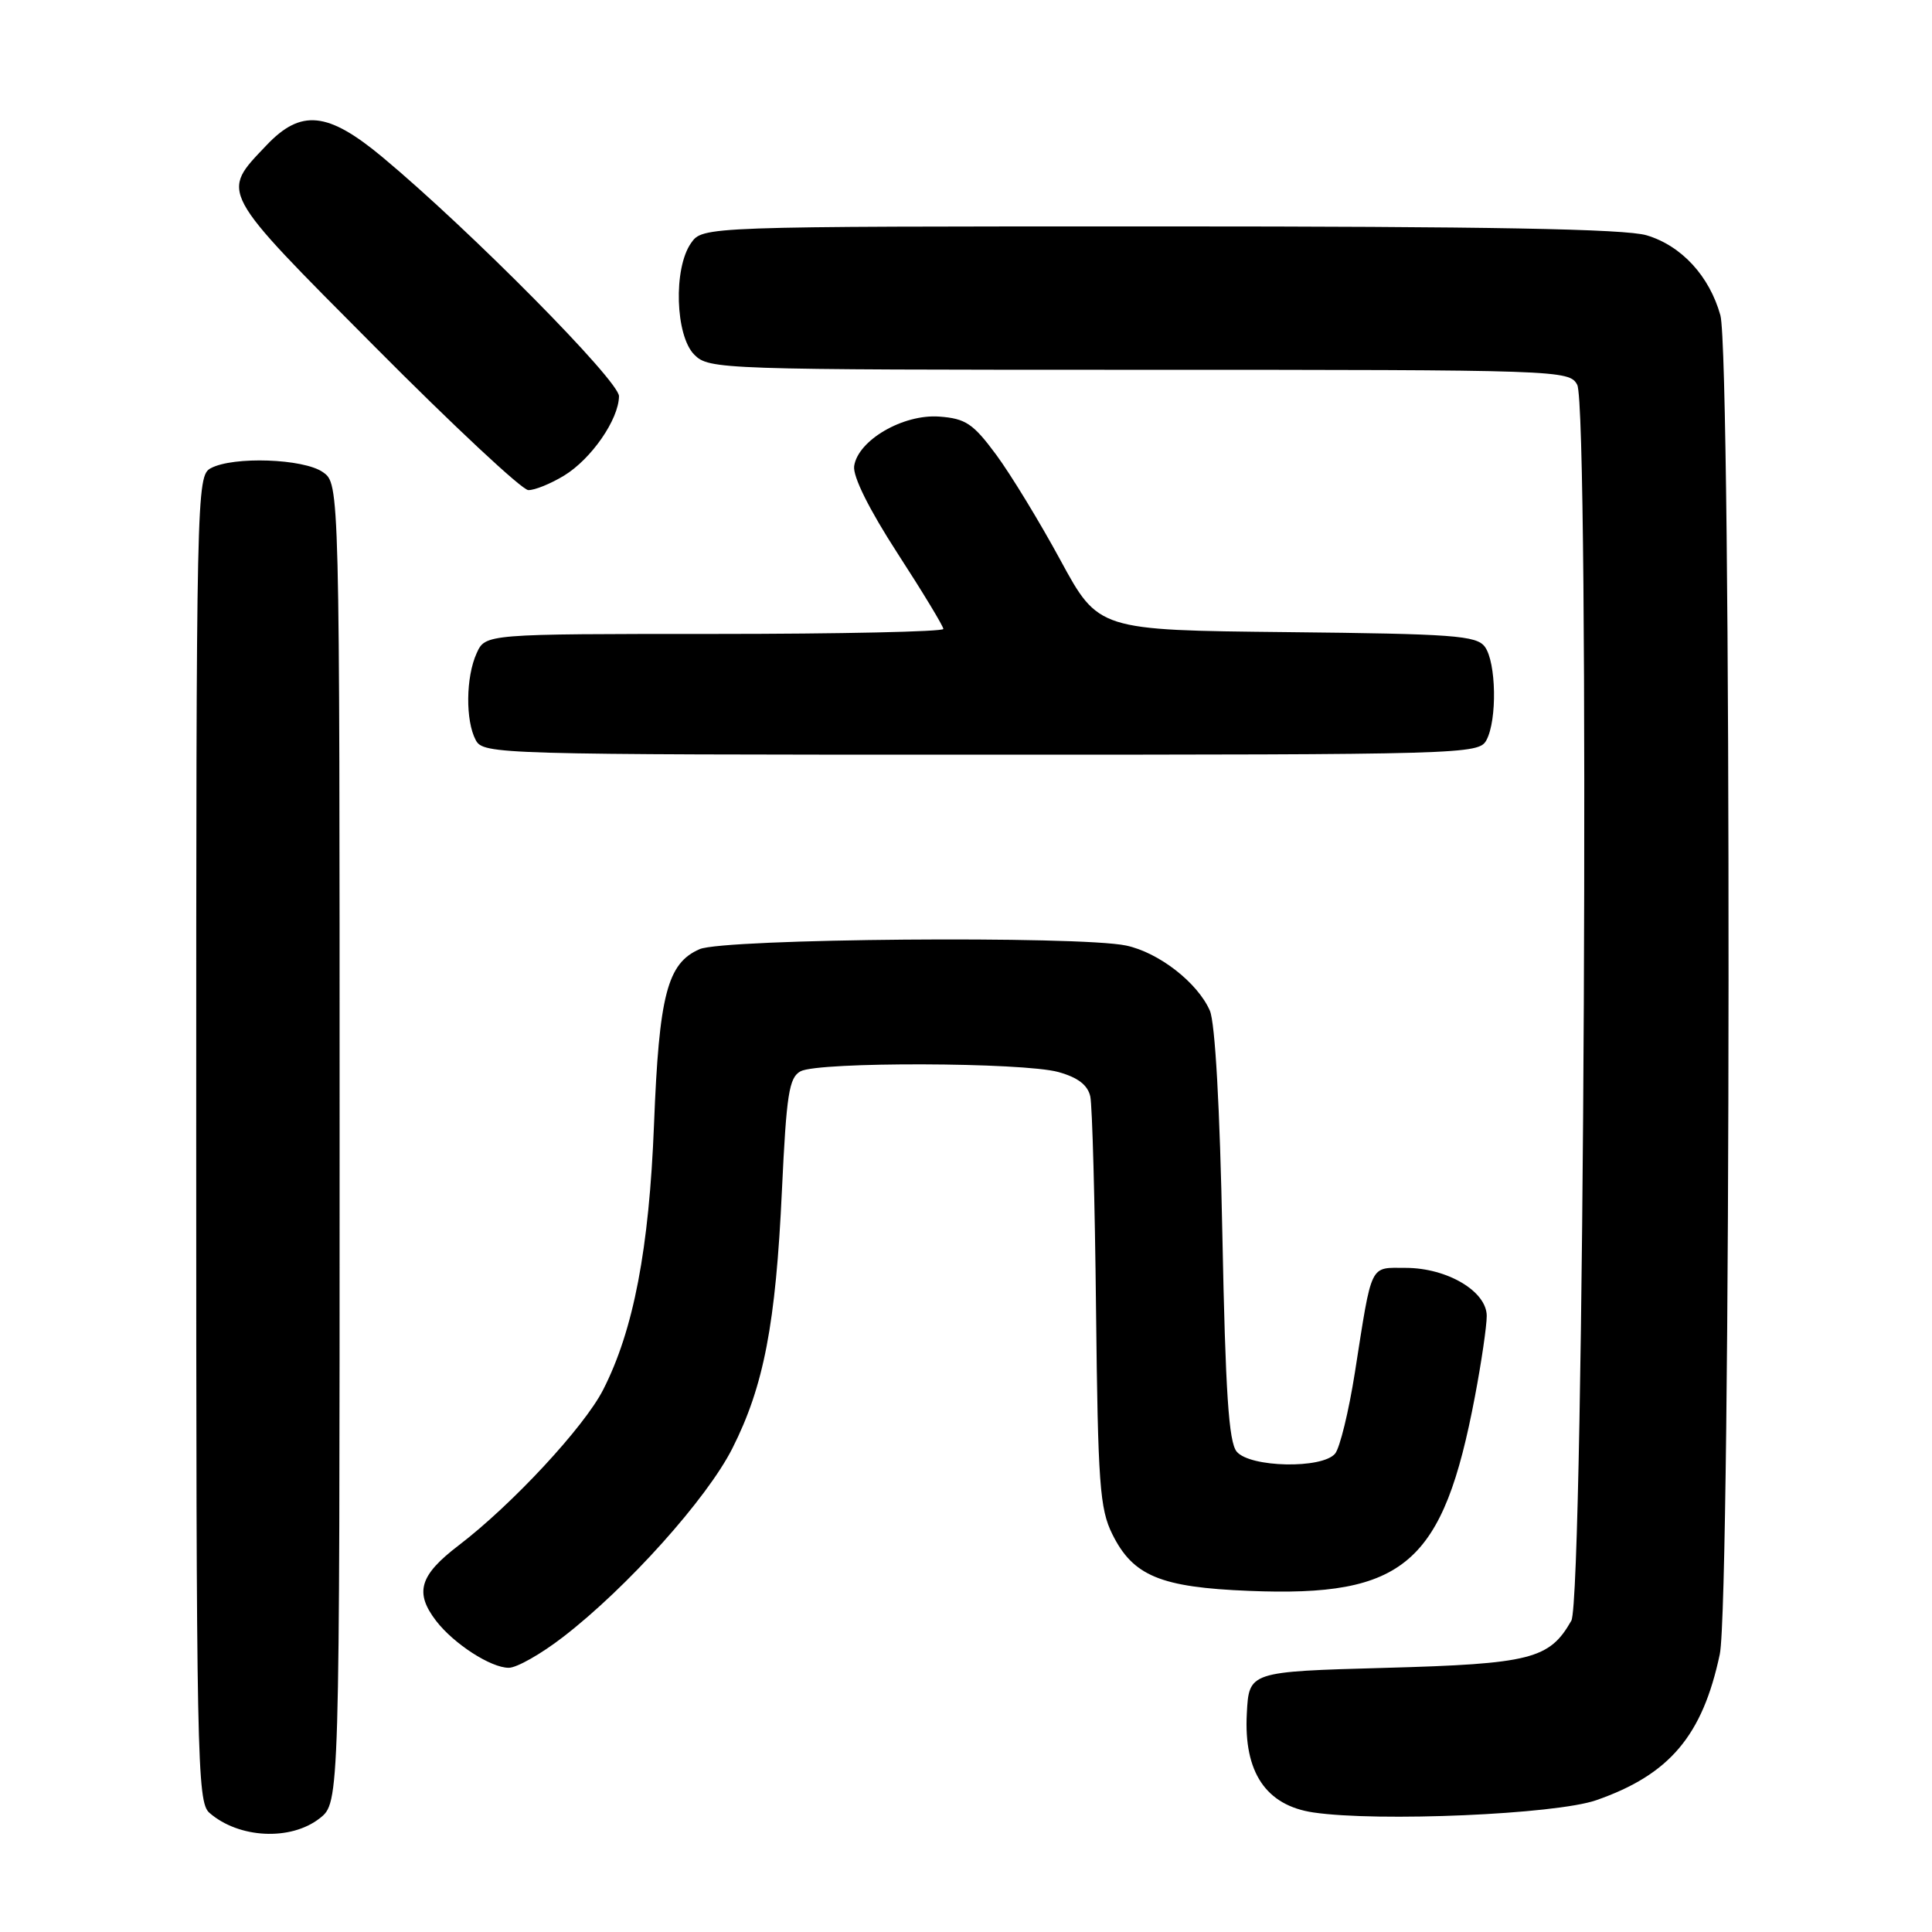 <?xml version="1.0" encoding="UTF-8" standalone="no"?>
<!DOCTYPE svg PUBLIC "-//W3C//DTD SVG 1.1//EN" "http://www.w3.org/Graphics/SVG/1.1/DTD/svg11.dtd" >
<svg xmlns="http://www.w3.org/2000/svg" xmlns:xlink="http://www.w3.org/1999/xlink" version="1.1" viewBox="0 0 256 256">
 <g >
 <path fill="currentColor"
d=" M 42.37 240.93 C 45.00 238.85 45.00 238.85 45.00 151.48 C 45.00 64.11 45.00 64.11 42.78 62.56 C 40.23 60.77 30.91 60.44 27.93 62.04 C 26.04 63.05 26.00 65.09 26.00 150.88 C 26.00 233.26 26.11 238.78 27.75 240.21 C 31.65 243.61 38.52 243.95 42.37 240.93 Z  M 211.50 238.54 C 221.23 235.15 225.59 230.00 227.88 219.20 C 229.38 212.12 229.45 47.17 227.96 41.78 C 226.51 36.58 222.81 32.56 218.19 31.18 C 215.37 30.33 197.23 30.00 153.69 30.00 C 93.11 30.00 93.11 30.00 91.56 32.22 C 89.21 35.57 89.48 44.48 92.00 47.00 C 93.95 48.95 95.33 49.00 150.96 49.00 C 206.79 49.00 207.95 49.04 208.99 50.99 C 210.66 54.11 209.91 211.78 208.21 214.75 C 205.31 219.84 202.85 220.47 183.55 221.00 C 165.50 221.50 165.50 221.50 165.21 227.04 C 164.79 234.84 167.75 239.23 174.03 240.16 C 182.63 241.43 206.12 240.41 211.50 238.54 Z  M 74.61 216.91 C 83.11 210.36 93.69 198.57 97.05 191.90 C 101.21 183.66 102.79 175.45 103.61 157.72 C 104.21 144.96 104.55 142.78 106.08 141.95 C 108.49 140.67 135.54 140.75 140.24 142.05 C 142.83 142.77 144.13 143.77 144.47 145.29 C 144.73 146.51 145.08 159.20 145.23 173.50 C 145.48 196.58 145.72 199.93 147.39 203.29 C 150.13 208.82 153.76 210.33 165.51 210.80 C 186.13 211.64 191.22 207.26 195.44 185.02 C 196.30 180.49 197.00 175.70 197.00 174.37 C 197.00 171.11 191.77 168.01 186.27 168.00 C 181.43 168.00 181.84 167.15 179.53 181.86 C 178.72 187.01 177.54 191.85 176.91 192.61 C 175.21 194.66 165.63 194.46 163.87 192.35 C 162.81 191.08 162.38 184.48 161.97 163.60 C 161.64 146.74 161.01 135.52 160.31 133.91 C 158.68 130.20 153.55 126.21 149.22 125.29 C 142.99 123.97 95.92 124.36 92.70 125.77 C 88.42 127.63 87.33 131.83 86.66 149.00 C 86.01 165.50 83.95 176.26 79.92 184.15 C 77.41 189.08 67.85 199.37 60.79 204.76 C 55.58 208.73 54.90 211.02 57.80 214.79 C 60.14 217.82 65.03 220.99 67.41 220.99 C 68.46 221.00 71.70 219.16 74.61 216.91 Z  M 196.96 98.07 C 198.40 95.39 198.26 87.74 196.75 85.70 C 195.65 84.21 192.58 83.99 170.52 83.76 C 145.55 83.50 145.55 83.50 140.52 74.24 C 137.76 69.15 133.92 62.85 131.99 60.24 C 128.94 56.12 127.95 55.46 124.46 55.20 C 119.67 54.85 113.68 58.33 113.18 61.76 C 112.99 63.13 115.15 67.48 118.93 73.32 C 122.27 78.47 125.00 82.98 125.00 83.34 C 125.00 83.70 111.35 84.00 94.66 84.00 C 64.32 84.00 64.32 84.00 63.16 86.55 C 61.72 89.71 61.66 95.49 63.04 98.07 C 64.04 99.95 65.84 100.00 130.00 100.00 C 194.16 100.00 195.96 99.95 196.96 98.07 Z  M 74.76 63.01 C 78.37 60.80 81.98 55.58 82.02 52.50 C 82.04 50.47 62.32 30.53 50.70 20.84 C 43.44 14.79 39.89 14.42 35.31 19.25 C 29.21 25.67 28.87 25.04 49.68 45.96 C 60.03 56.38 69.17 64.92 70.00 64.94 C 70.83 64.97 72.97 64.10 74.76 63.01 Z "/>
</g>
</svg>